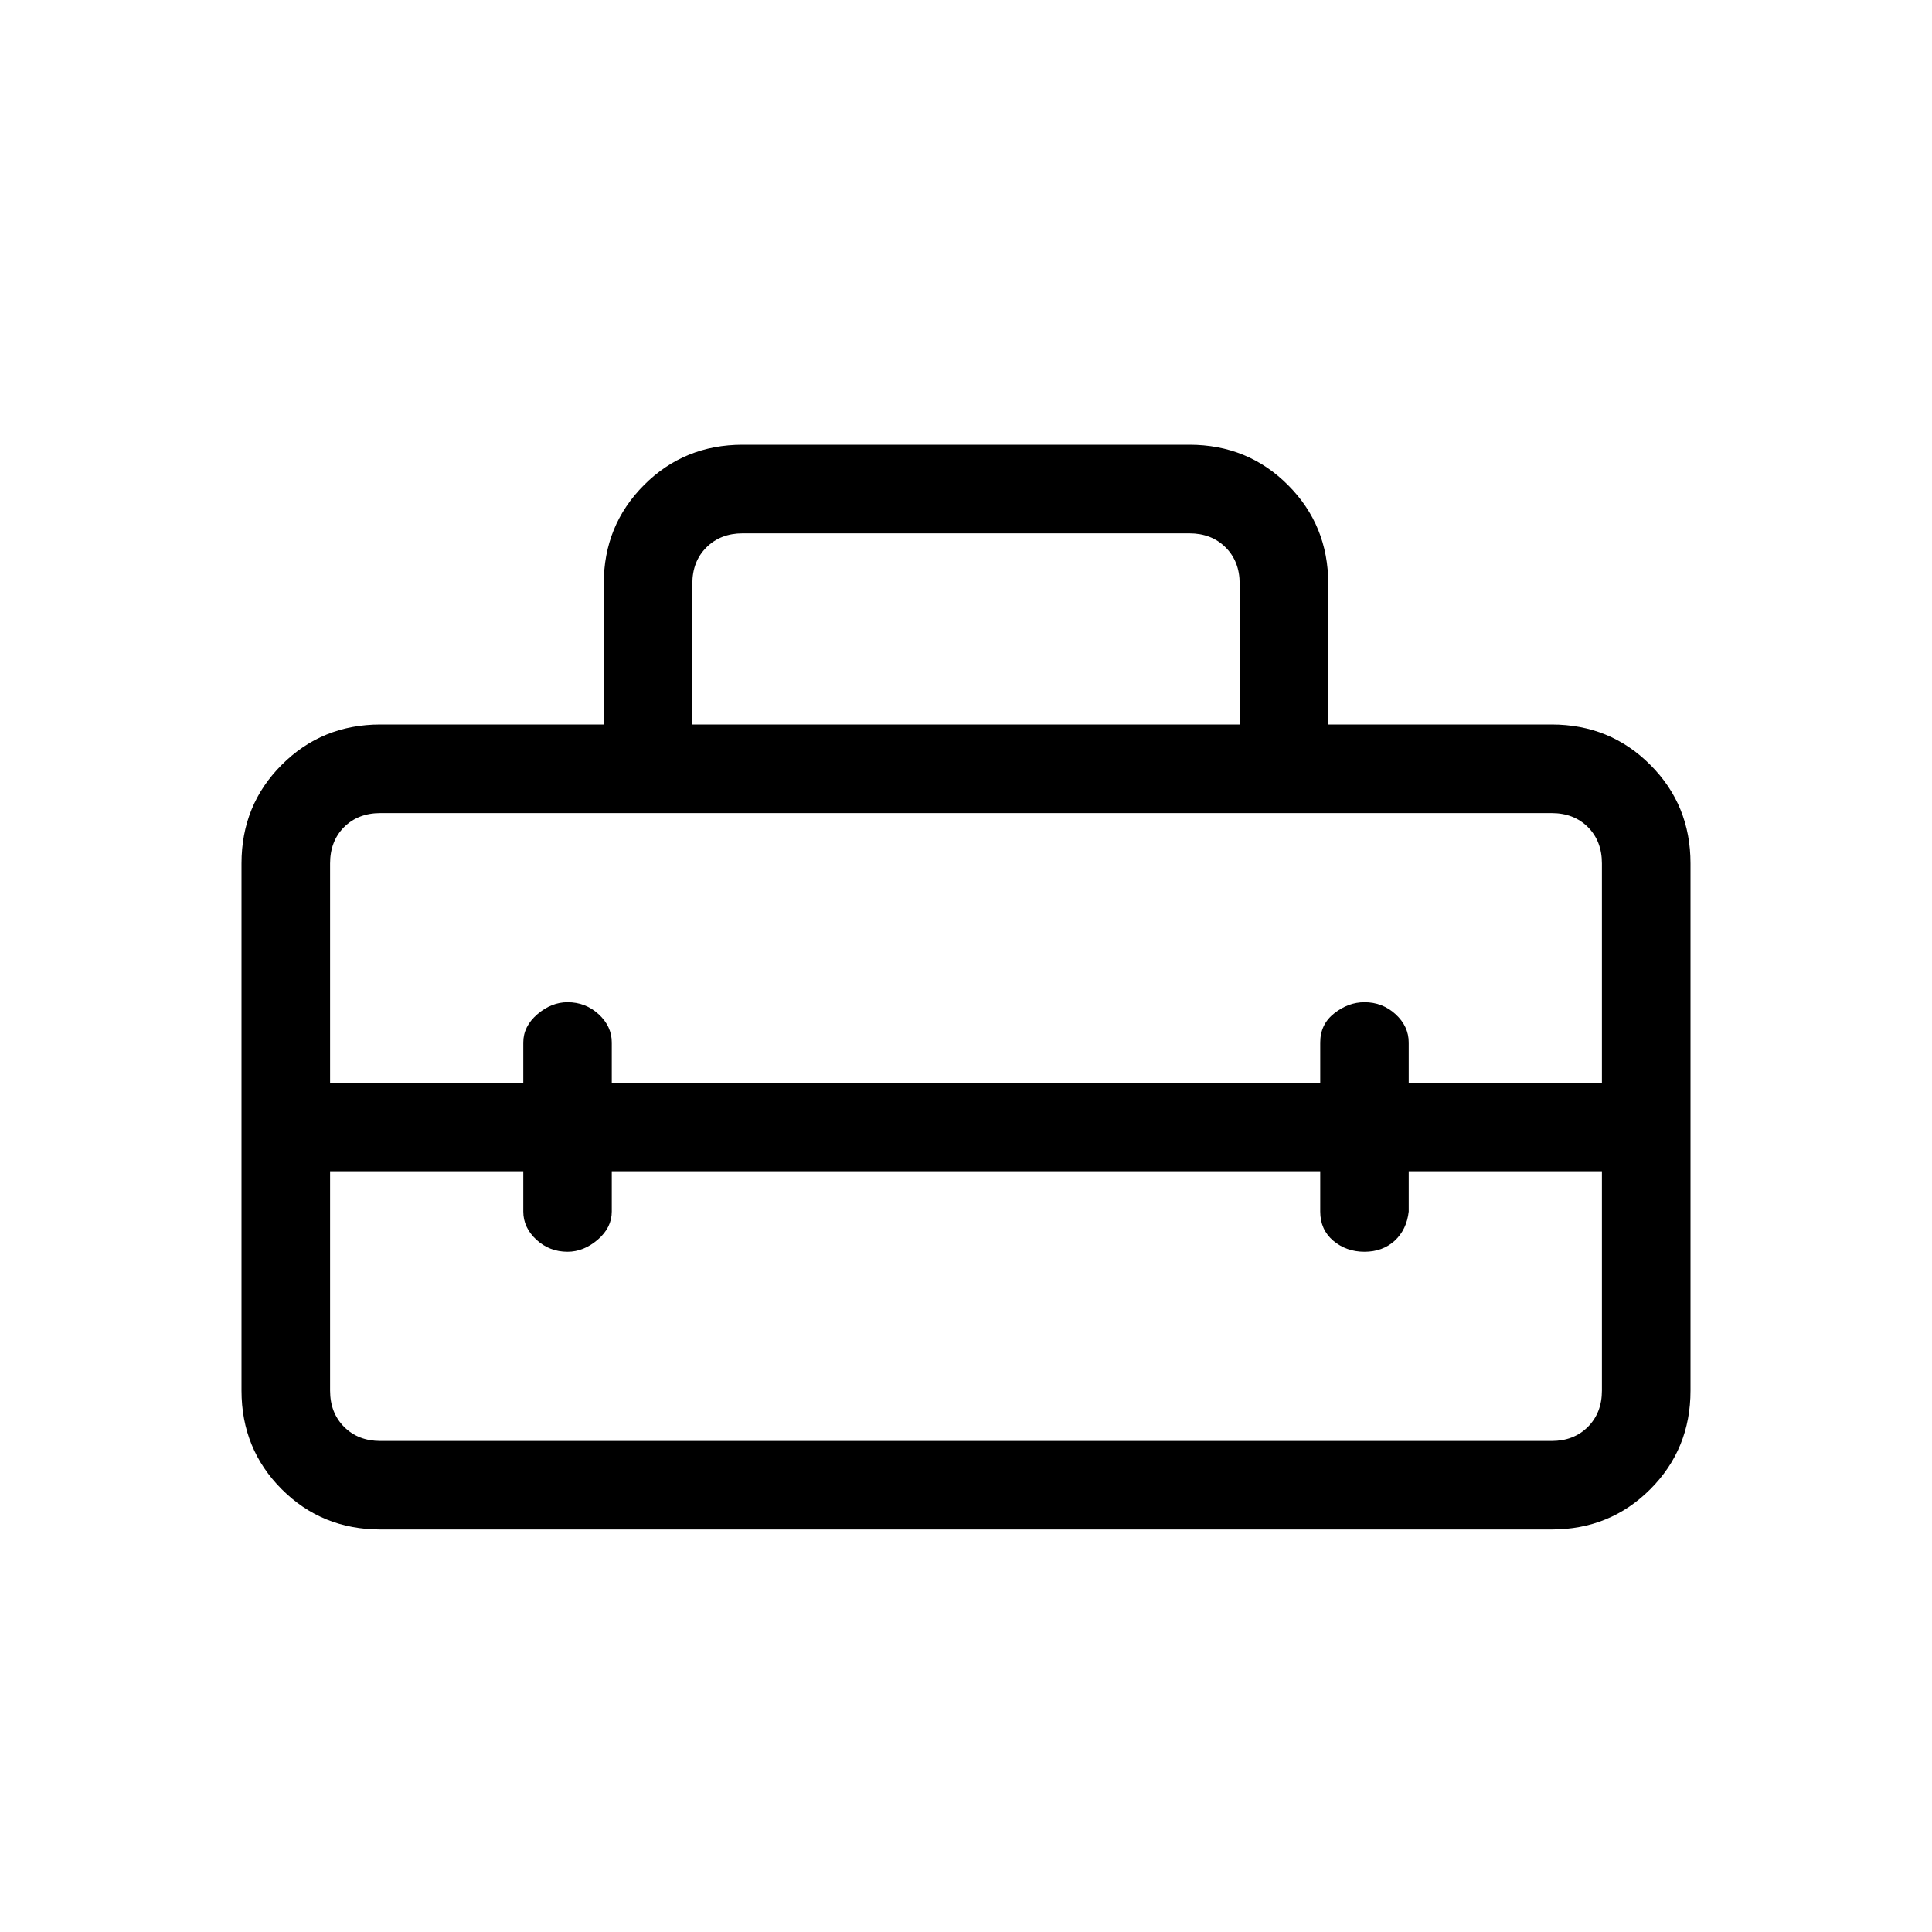 <svg xmlns="http://www.w3.org/2000/svg" height="20" width="20"><path d="M2.5 14.396V8.938Q2.5 8.333 2.917 7.917Q3.333 7.5 3.938 7.5H6.25V6.042Q6.25 5.438 6.667 5.021Q7.083 4.604 7.688 4.604H12.312Q12.917 4.604 13.333 5.021Q13.75 5.438 13.75 6.042V7.5H16.062Q16.667 7.5 17.083 7.917Q17.5 8.333 17.5 8.938V14.396Q17.5 15 17.083 15.417Q16.667 15.833 16.062 15.833H3.938Q3.333 15.833 2.917 15.417Q2.5 15 2.5 14.396ZM3.938 14.917H16.062Q16.292 14.917 16.438 14.771Q16.583 14.625 16.583 14.396V12.125H14.583V12.542Q14.562 12.729 14.438 12.844Q14.312 12.958 14.125 12.958Q13.938 12.958 13.802 12.844Q13.667 12.729 13.667 12.542V12.125H6.333V12.542Q6.333 12.708 6.188 12.833Q6.042 12.958 5.875 12.958Q5.688 12.958 5.552 12.833Q5.417 12.708 5.417 12.542V12.125H3.417V14.396Q3.417 14.625 3.562 14.771Q3.708 14.917 3.938 14.917ZM3.417 8.938V11.208H5.417V10.792Q5.417 10.625 5.562 10.5Q5.708 10.375 5.875 10.375Q6.062 10.375 6.198 10.5Q6.333 10.625 6.333 10.792V11.208H13.667V10.792Q13.667 10.604 13.812 10.49Q13.958 10.375 14.125 10.375Q14.312 10.375 14.448 10.5Q14.583 10.625 14.583 10.792V11.208H16.583V8.938Q16.583 8.708 16.438 8.562Q16.292 8.417 16.062 8.417H3.938Q3.708 8.417 3.562 8.562Q3.417 8.708 3.417 8.938ZM7.167 7.5H12.833V6.042Q12.833 5.812 12.688 5.667Q12.542 5.521 12.312 5.521H7.688Q7.458 5.521 7.312 5.667Q7.167 5.812 7.167 6.042Z"/></svg>